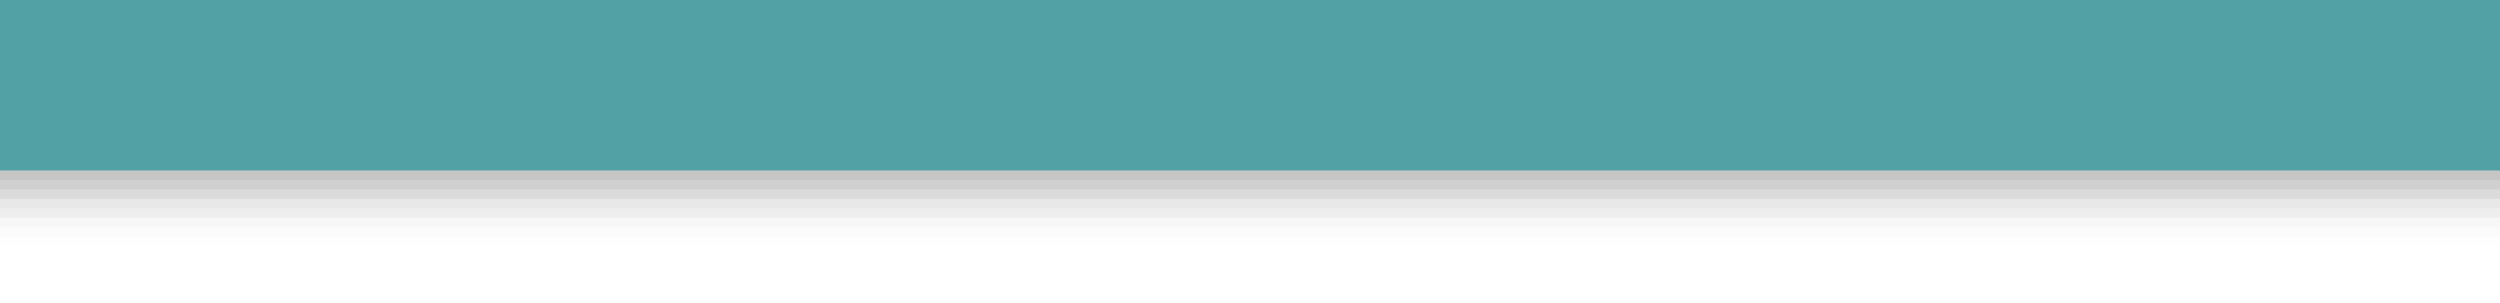<?xml version="1.0" encoding="UTF-8"?>
<svg xmlns="http://www.w3.org/2000/svg" xmlns:xlink="http://www.w3.org/1999/xlink" contentScriptType="text/ecmascript" width="264" baseProfile="tiny" zoomAndPan="magnify" contentStyleType="text/css" viewBox="-0.5 -0.5 264 32" height="32" preserveAspectRatio="xMidYMid meet" version="1.1">
    <path fill="#656b6b" d="M -0.5 -0.5 L -0.5 25.5 C 56.396 25.5 211.902 25.5 263.5 25.5 L 263.5 -0.5 L -0.5 -0.5 z " fill-opacity="0.01"/>
    <path fill="#656b6b" d="M -0.5 -0.5 L -0.5 24.5 C 56.375 24.5 211.9 24.5 263.5 24.5 L 263.5 -0.5 L -0.5 -0.5 z " fill-opacity="0.02"/>
    <path fill="#656b6b" d="M -0.5 -0.5 L -0.5 23.5 C 56.297 23.5 211.887 23.5 263.5 23.5 L 263.5 -0.5 L -0.5 -0.5 z " fill-opacity="0.03"/>
    <path fill="#656b6b" d="M -0.5 -0.5 L -0.5 22.496 C 56.124 22.497 211.857 22.499 263.5 22.5 L 263.5 -0.5 L -0.5 -0.5 z " fill-opacity="0.06"/>
    <rect x="-0.5" y="-0.5" fill-opacity="0.05" fill="#656b6b" width="264" height="22"/>
    <rect x="-0.5" y="-0.499" fill-opacity="0.1" fill="#656b6b" width="264" height="20.998"/>
    <path fill="#656b6b" d="M -0.5 -0.5 L -0.5 19.5 C 54.094 19.5 211.512 19.5 263.5 19.5 L 263.5 -0.5 L -0.5 -0.5 z " fill-opacity="0.1"/>
    <rect x="-0.5" y="-0.5" fill-opacity="0.1" fill="#656b6b" width="264" height="19"/>
    <rect x="-0.5" width="264" fill="#52a1a4" y="-0.5" height="18"/>
</svg>
